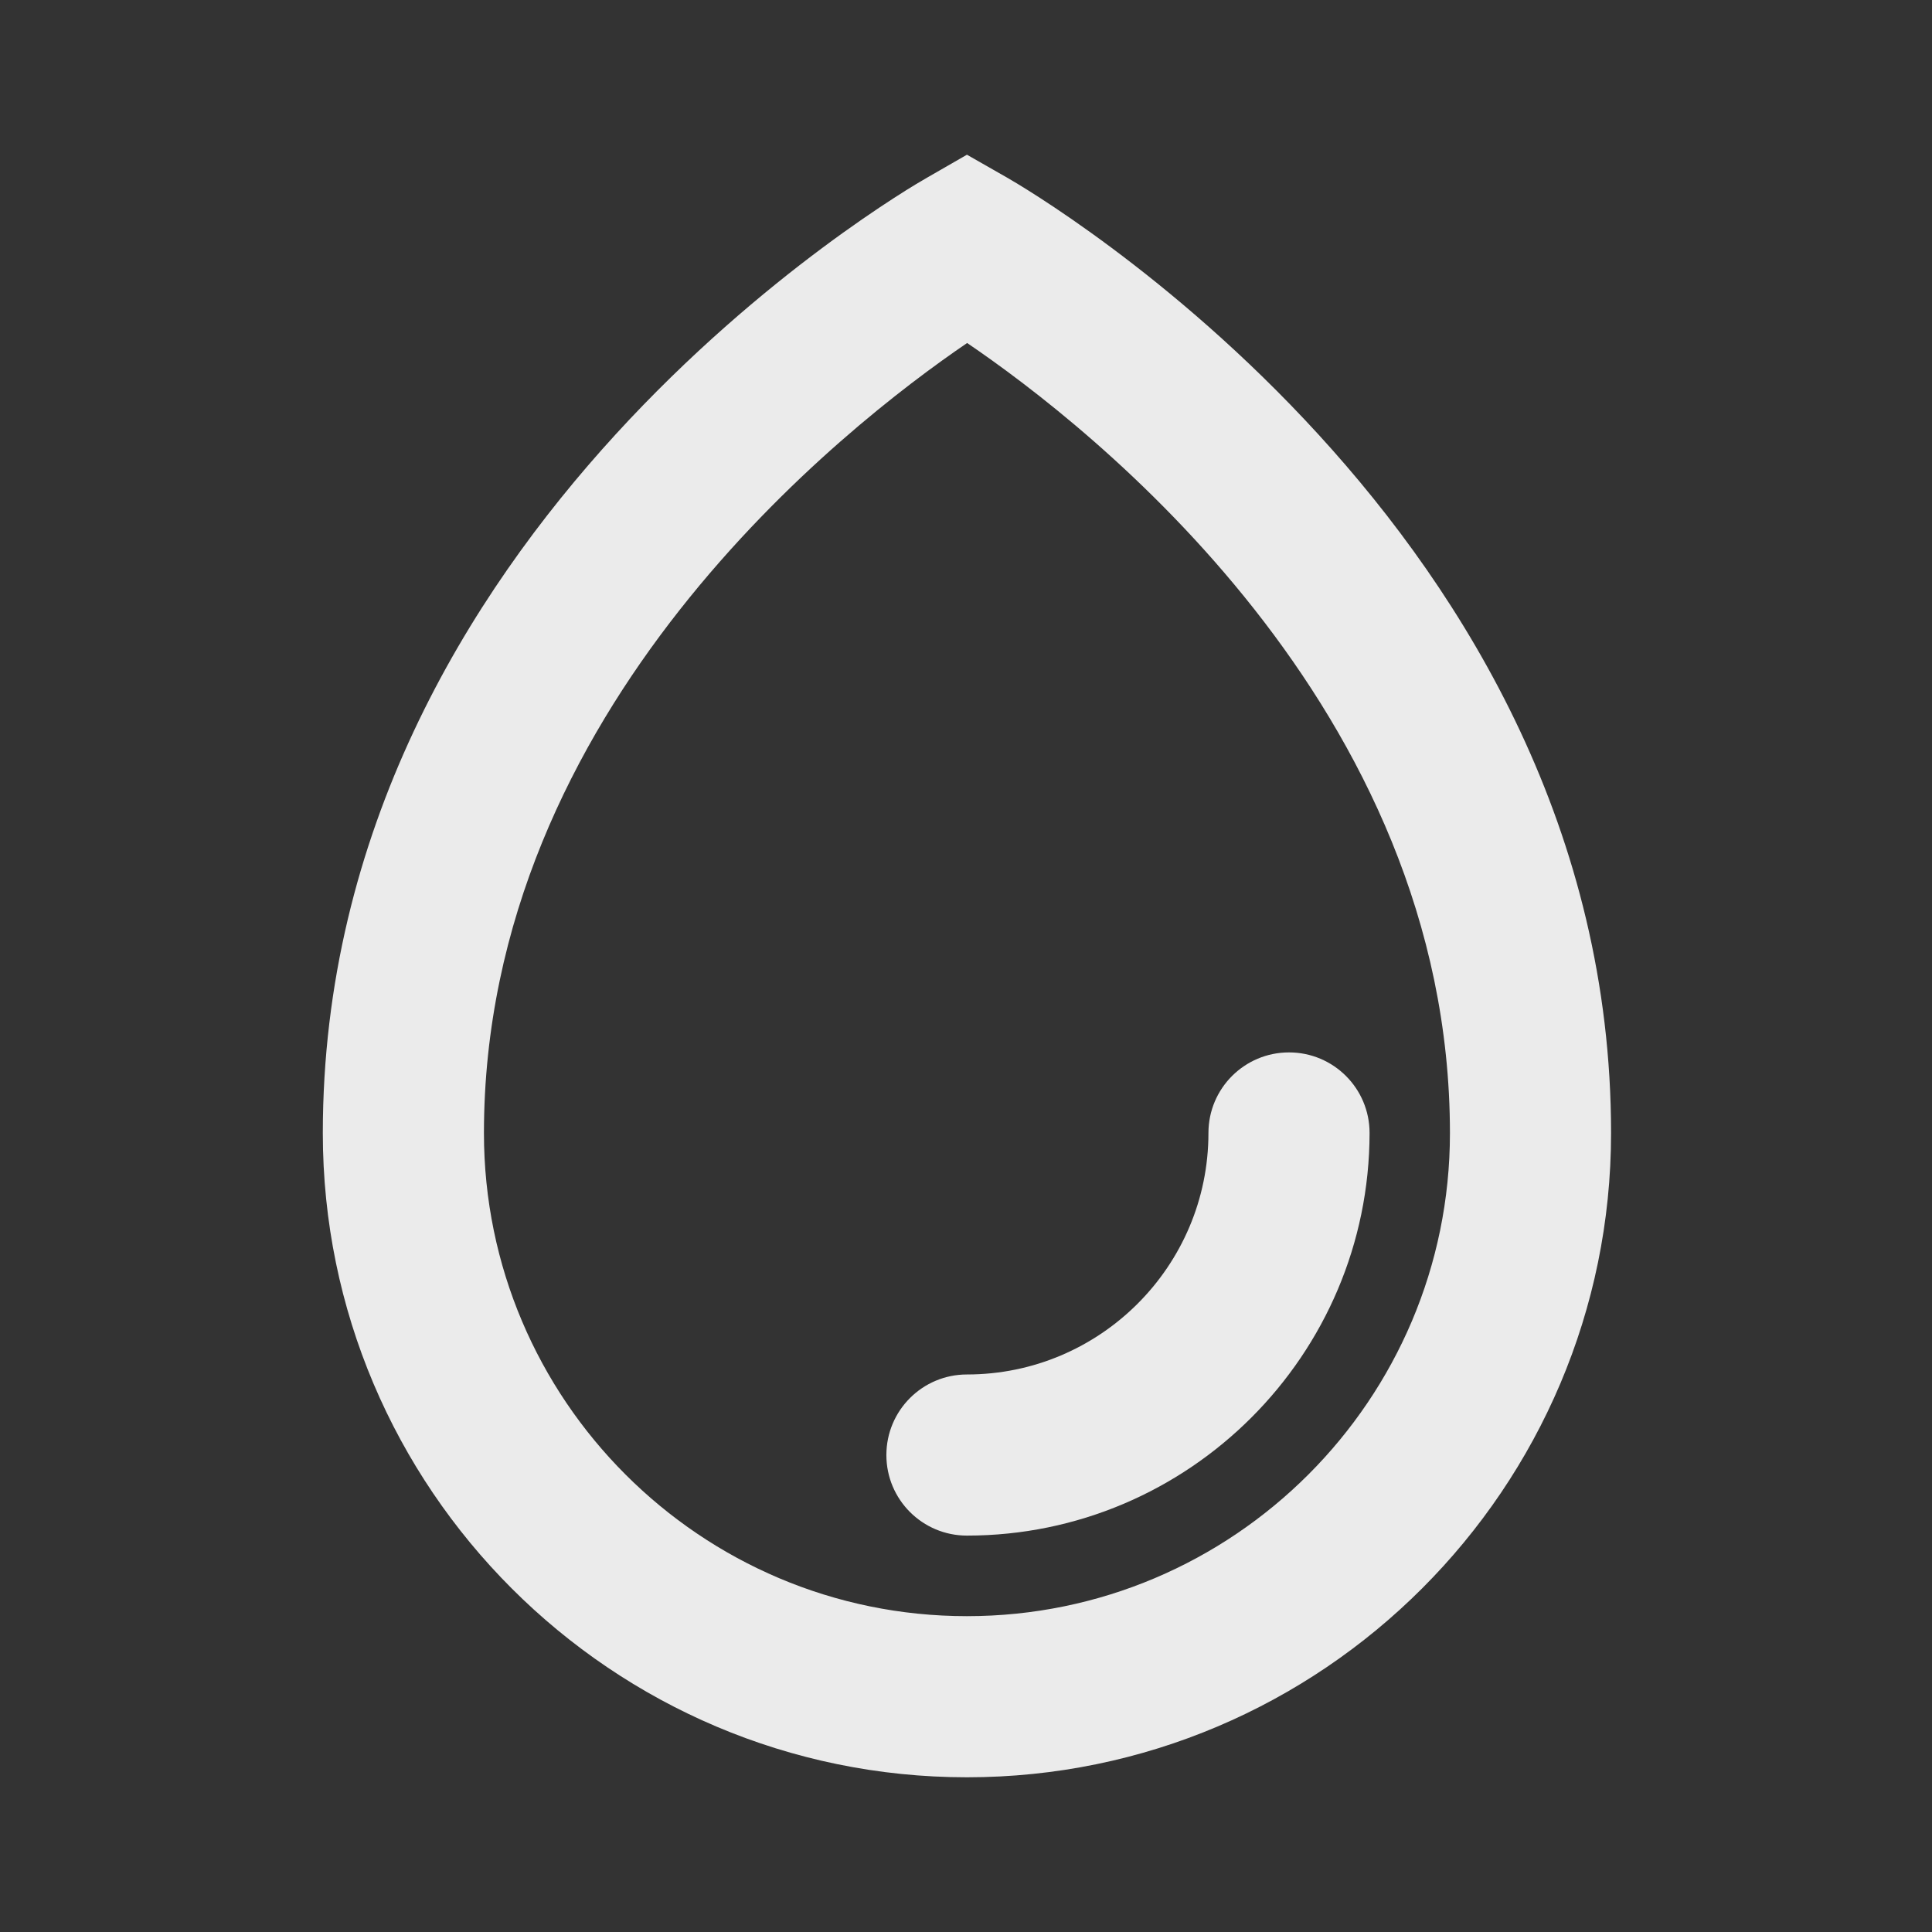 <?xml version="1.0" standalone="no"?><!DOCTYPE svg PUBLIC "-//W3C//DTD SVG 1.1//EN" "http://www.w3.org/Graphics/SVG/1.1/DTD/svg11.dtd"><svg t="1676806387970" class="icon" viewBox="0 0 1024 1024" version="1.1" xmlns="http://www.w3.org/2000/svg" p-id="9416" id="mx_n_1676806387971" xmlns:xlink="http://www.w3.org/1999/xlink" width="200" height="200"><rect x="0" y="0" width="1024" height="1024" fill="#333333" stroke="none"/><path d="M512.5 942c-188.2 0-341.4-153.1-341.4-341.4 0-319.8 307.1-499 320.2-506.4L512.5 82l21.2 12.1c13.1 7.5 320.2 186.6 320.2 506.4 0 188.3-153.2 341.5-341.4 341.5z m0.1-760.2C447.7 226 256.5 375.4 256.5 600.6c0 141.2 114.8 256 256 256s256-114.8 256-256c0-226-191.1-374.8-255.9-418.8z" p-id="9417" fill="#ebebeb"></path><path d="M512.5 813.9c-23.6 0-42.7-19.1-42.7-42.7s19.1-42.7 42.7-42.7c70.6 0 128-57.4 128-128 0-23.6 19.1-42.7 42.7-42.7s42.7 19.1 42.7 42.7c-0.1 117.7-95.8 213.4-213.4 213.4z" p-id="9418" fill="#ebebeb"></path></svg>